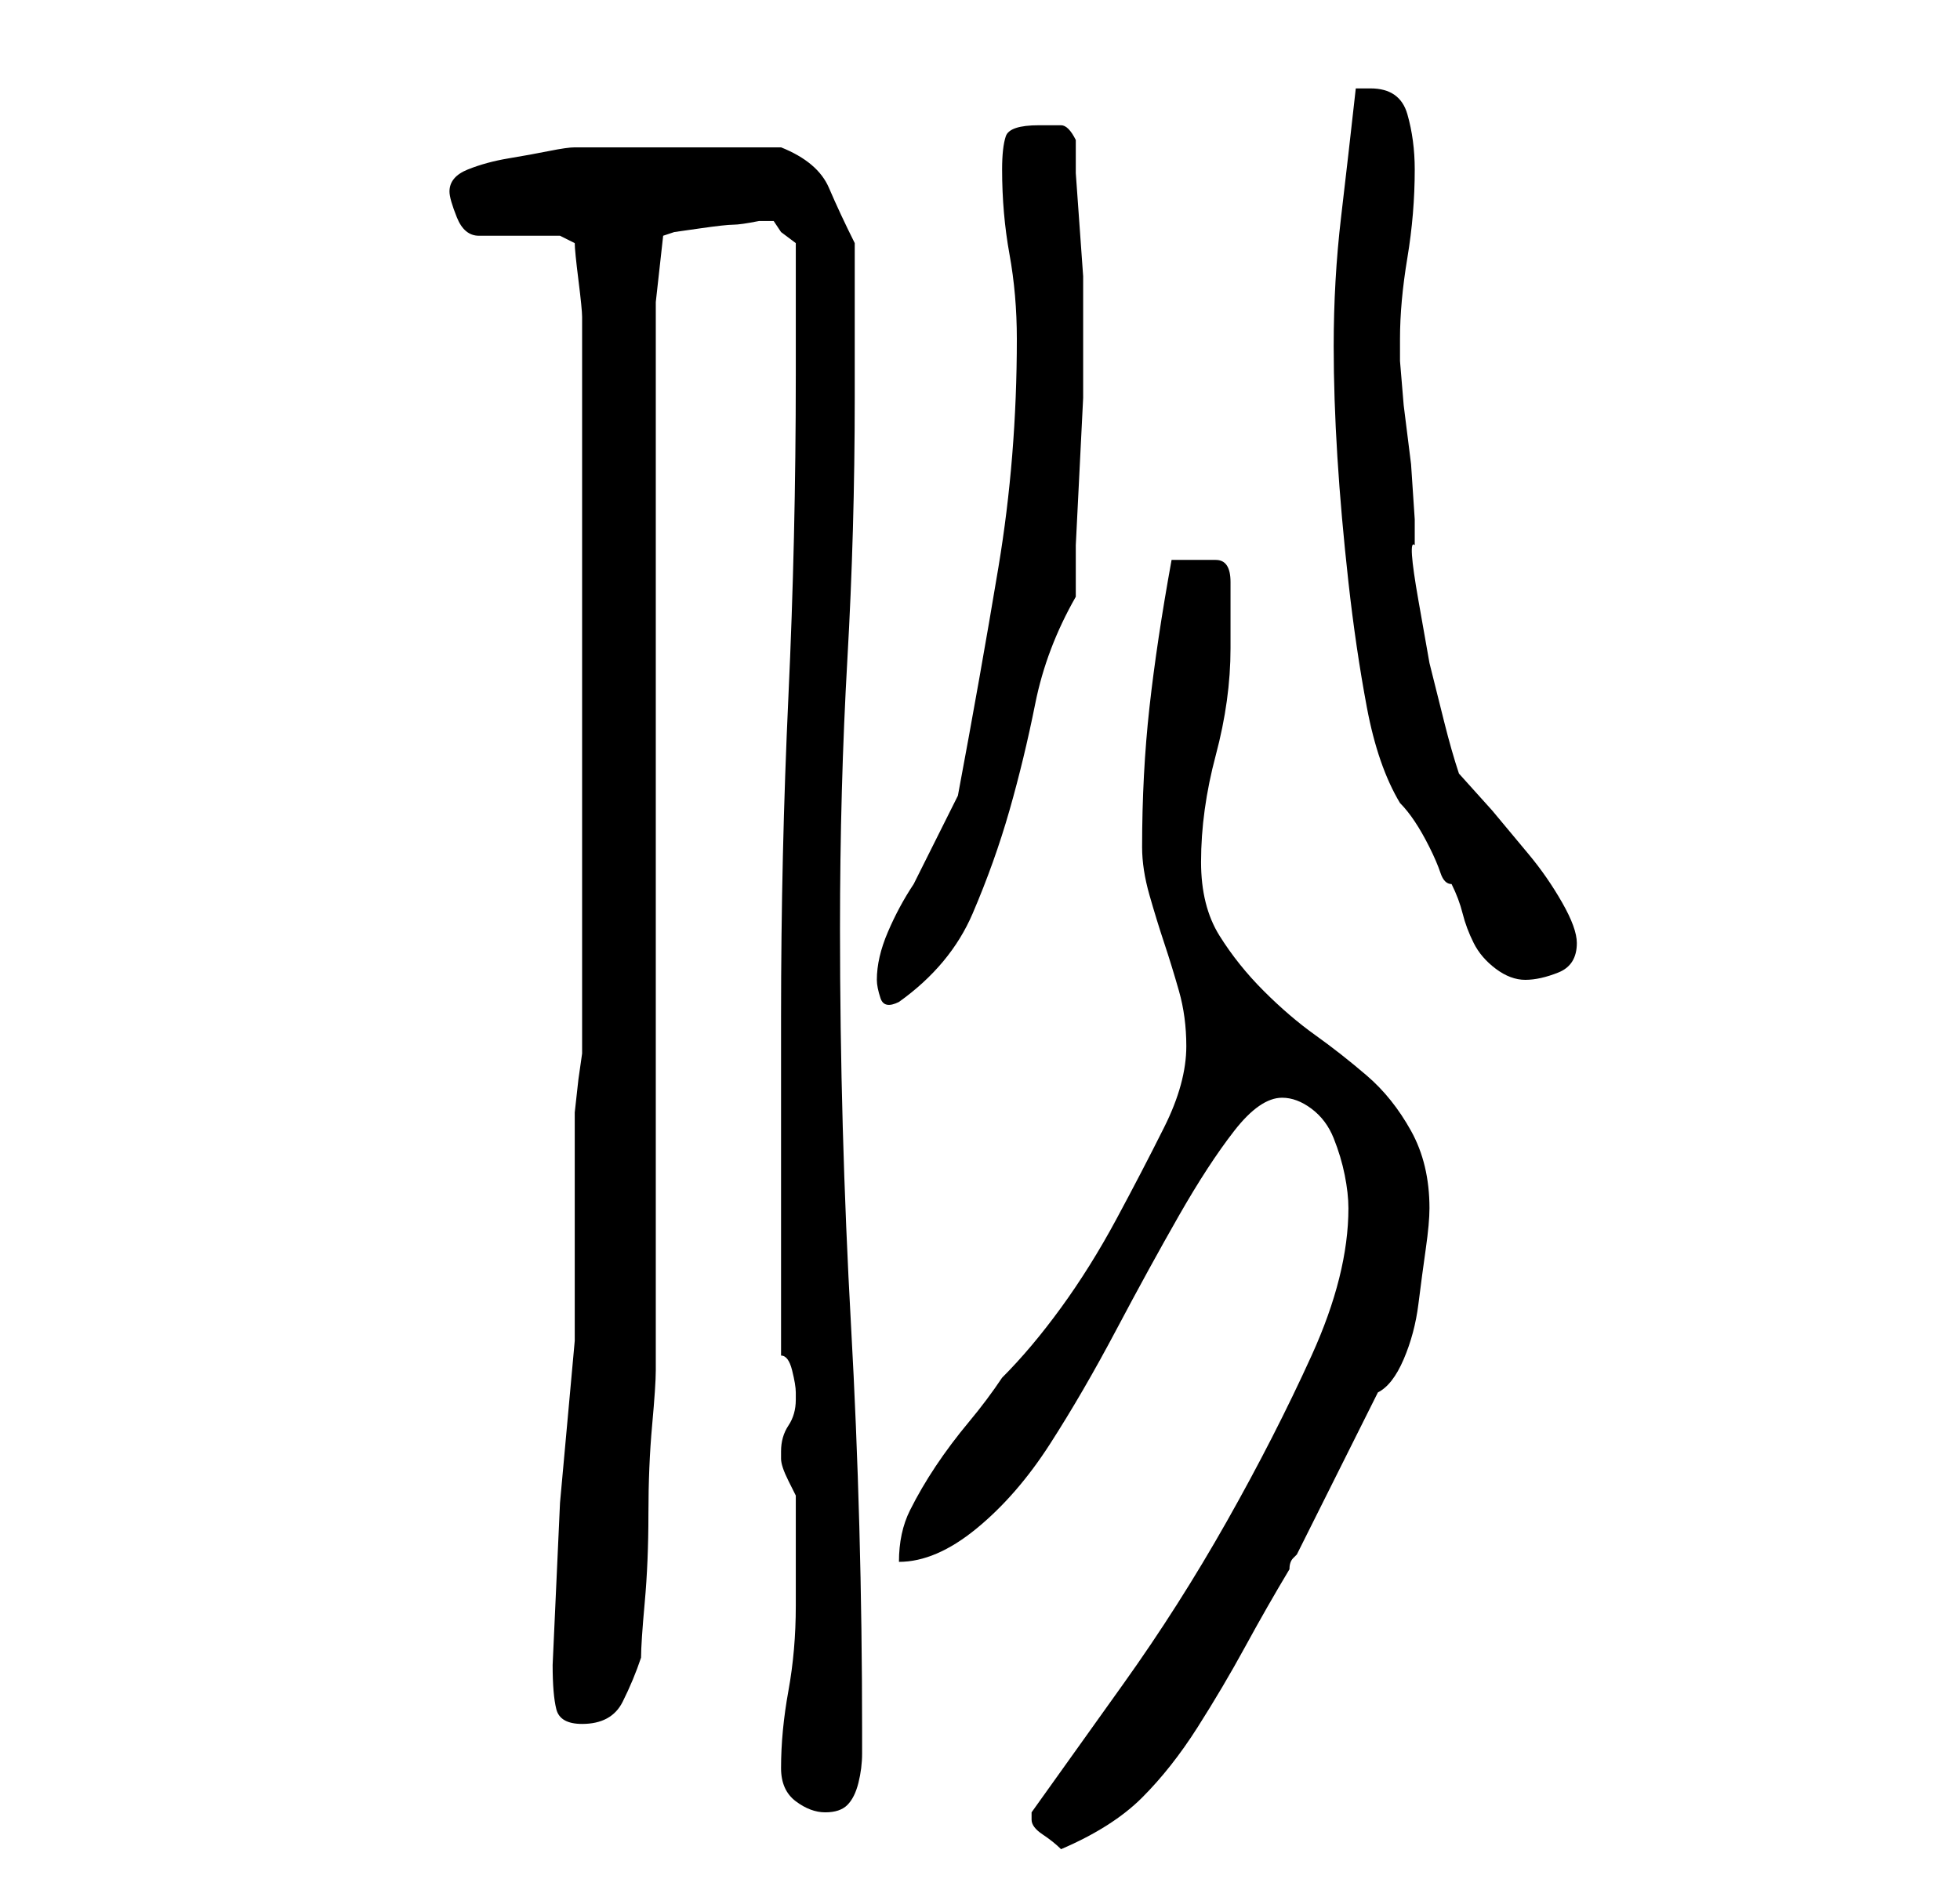 <?xml version="1.0" standalone="no"?>
<!DOCTYPE svg PUBLIC "-//W3C//DTD SVG 1.1//EN" "http://www.w3.org/Graphics/SVG/1.1/DTD/svg11.dtd" >
<svg xmlns="http://www.w3.org/2000/svg" xmlns:xlink="http://www.w3.org/1999/xlink" version="1.1" viewBox="-10 0 266 256">
   <path fill="currentColor"
d="M130 247q0 1 1.5 2t2.5 2q7 -3 11 -7t7.5 -9.5t6.5 -11t6 -10.5q0 -1 0.5 -1.5l0.5 -0.5l11 -22q2 -1 3.5 -4.5t2 -7.5t1 -7.5t0.5 -5.5q0 -6 -2.5 -10.5t-6 -7.5t-7 -5.5t-7 -6t-6 -7.5t-2.5 -10q0 -7 2 -14.5t2 -14.5v-9q0 -3 -2 -3h-3h-2h-1q-2 11 -3 20t-1 19
q0 3 1 6.5t2 6.5t2 6.5t1 7.5q0 5 -3 11t-6.5 12.5t-7.5 12t-8 9.5q-2 3 -4.5 6t-4.5 6t-3.5 6t-1.5 7q5 0 10.5 -4.5t10 -11.5t9 -15.5t8.5 -15.5t7.5 -11.5t6.5 -4.5q2 0 4 1.5t3 4t1.5 5t0.5 4.5q0 9 -5 20t-11.5 22.5t-14 22l-12.5 17.5v1zM96 240q0 3 2 4.5t4 1.5t3 -1
t1.5 -3t0.5 -4v-3q0 -28 -1.5 -55t-1.5 -54q0 -19 1 -36.5t1 -35.5v-21q-2 -4 -3.5 -7.5t-6.5 -5.5h-14h-14q-1 0 -3.5 0.5t-5.5 1t-5.5 1.5t-2.5 3q0 1 1 3.5t3 2.5h11l1 0.5l1 0.5q0 1 0.5 5t0.5 5v100l-0.5 3.5t-0.5 4.5v31l-2 22t-1 22q0 4 0.5 6t3.5 2q4 0 5.5 -3
t2.5 -6q0 -2 0.5 -7.5t0.5 -12t0.5 -12t0.5 -7.5v-145l1 -9l1.5 -0.5t3.5 -0.5t4.5 -0.5t3.5 -0.5h1h1l1 1.5t2 1.5v18q0 22 -1 43.5t-1 43.5v9v13.5v14.5v9q1 0 1.5 2t0.5 3v1q0 2 -1 3.5t-1 3.5v1q0 1 1 3l1 2v3v4.5v4.5v3q0 6 -1 11.5t-1 10.5zM109 133q0 1 0.5 2.5
t2.5 0.5q7 -5 10 -12t5 -14t3.5 -14.5t5.5 -14.5v-7t0.5 -10t0.5 -10v-7v-2v-2v-5.5t-0.5 -7t-0.5 -7v-4.5q-1 -2 -2 -2h-3q-4 0 -4.5 1.5t-0.5 4.5q0 6 1 11.5t1 11.5q0 16 -2.5 31t-5.5 31l-1 2l-2 4l-2 4l-1 2q-2 3 -3.5 6.5t-1.5 6.5zM171 47q0 7 0.5 15t1.5 17t2.5 17
t4.5 13q1 1 2 2.5t2 3.5t1.5 3.5t1.5 1.5q1 2 1.5 4t1.5 4t3 3.5t4 1.5t4.5 -1t2.5 -4q0 -2 -2 -5.5t-4.5 -6.5l-5 -6t-4.5 -5q-1 -3 -2 -7l-2 -8t-1.5 -8.5t-0.5 -7.5v-3.5t-0.5 -7.5l-1 -8t-0.5 -6v-3q0 -5 1 -11t1 -12q0 -4 -1 -7.5t-5 -3.5h-2q-1 9 -2 17.5t-1 17.5z
" />
</svg>
